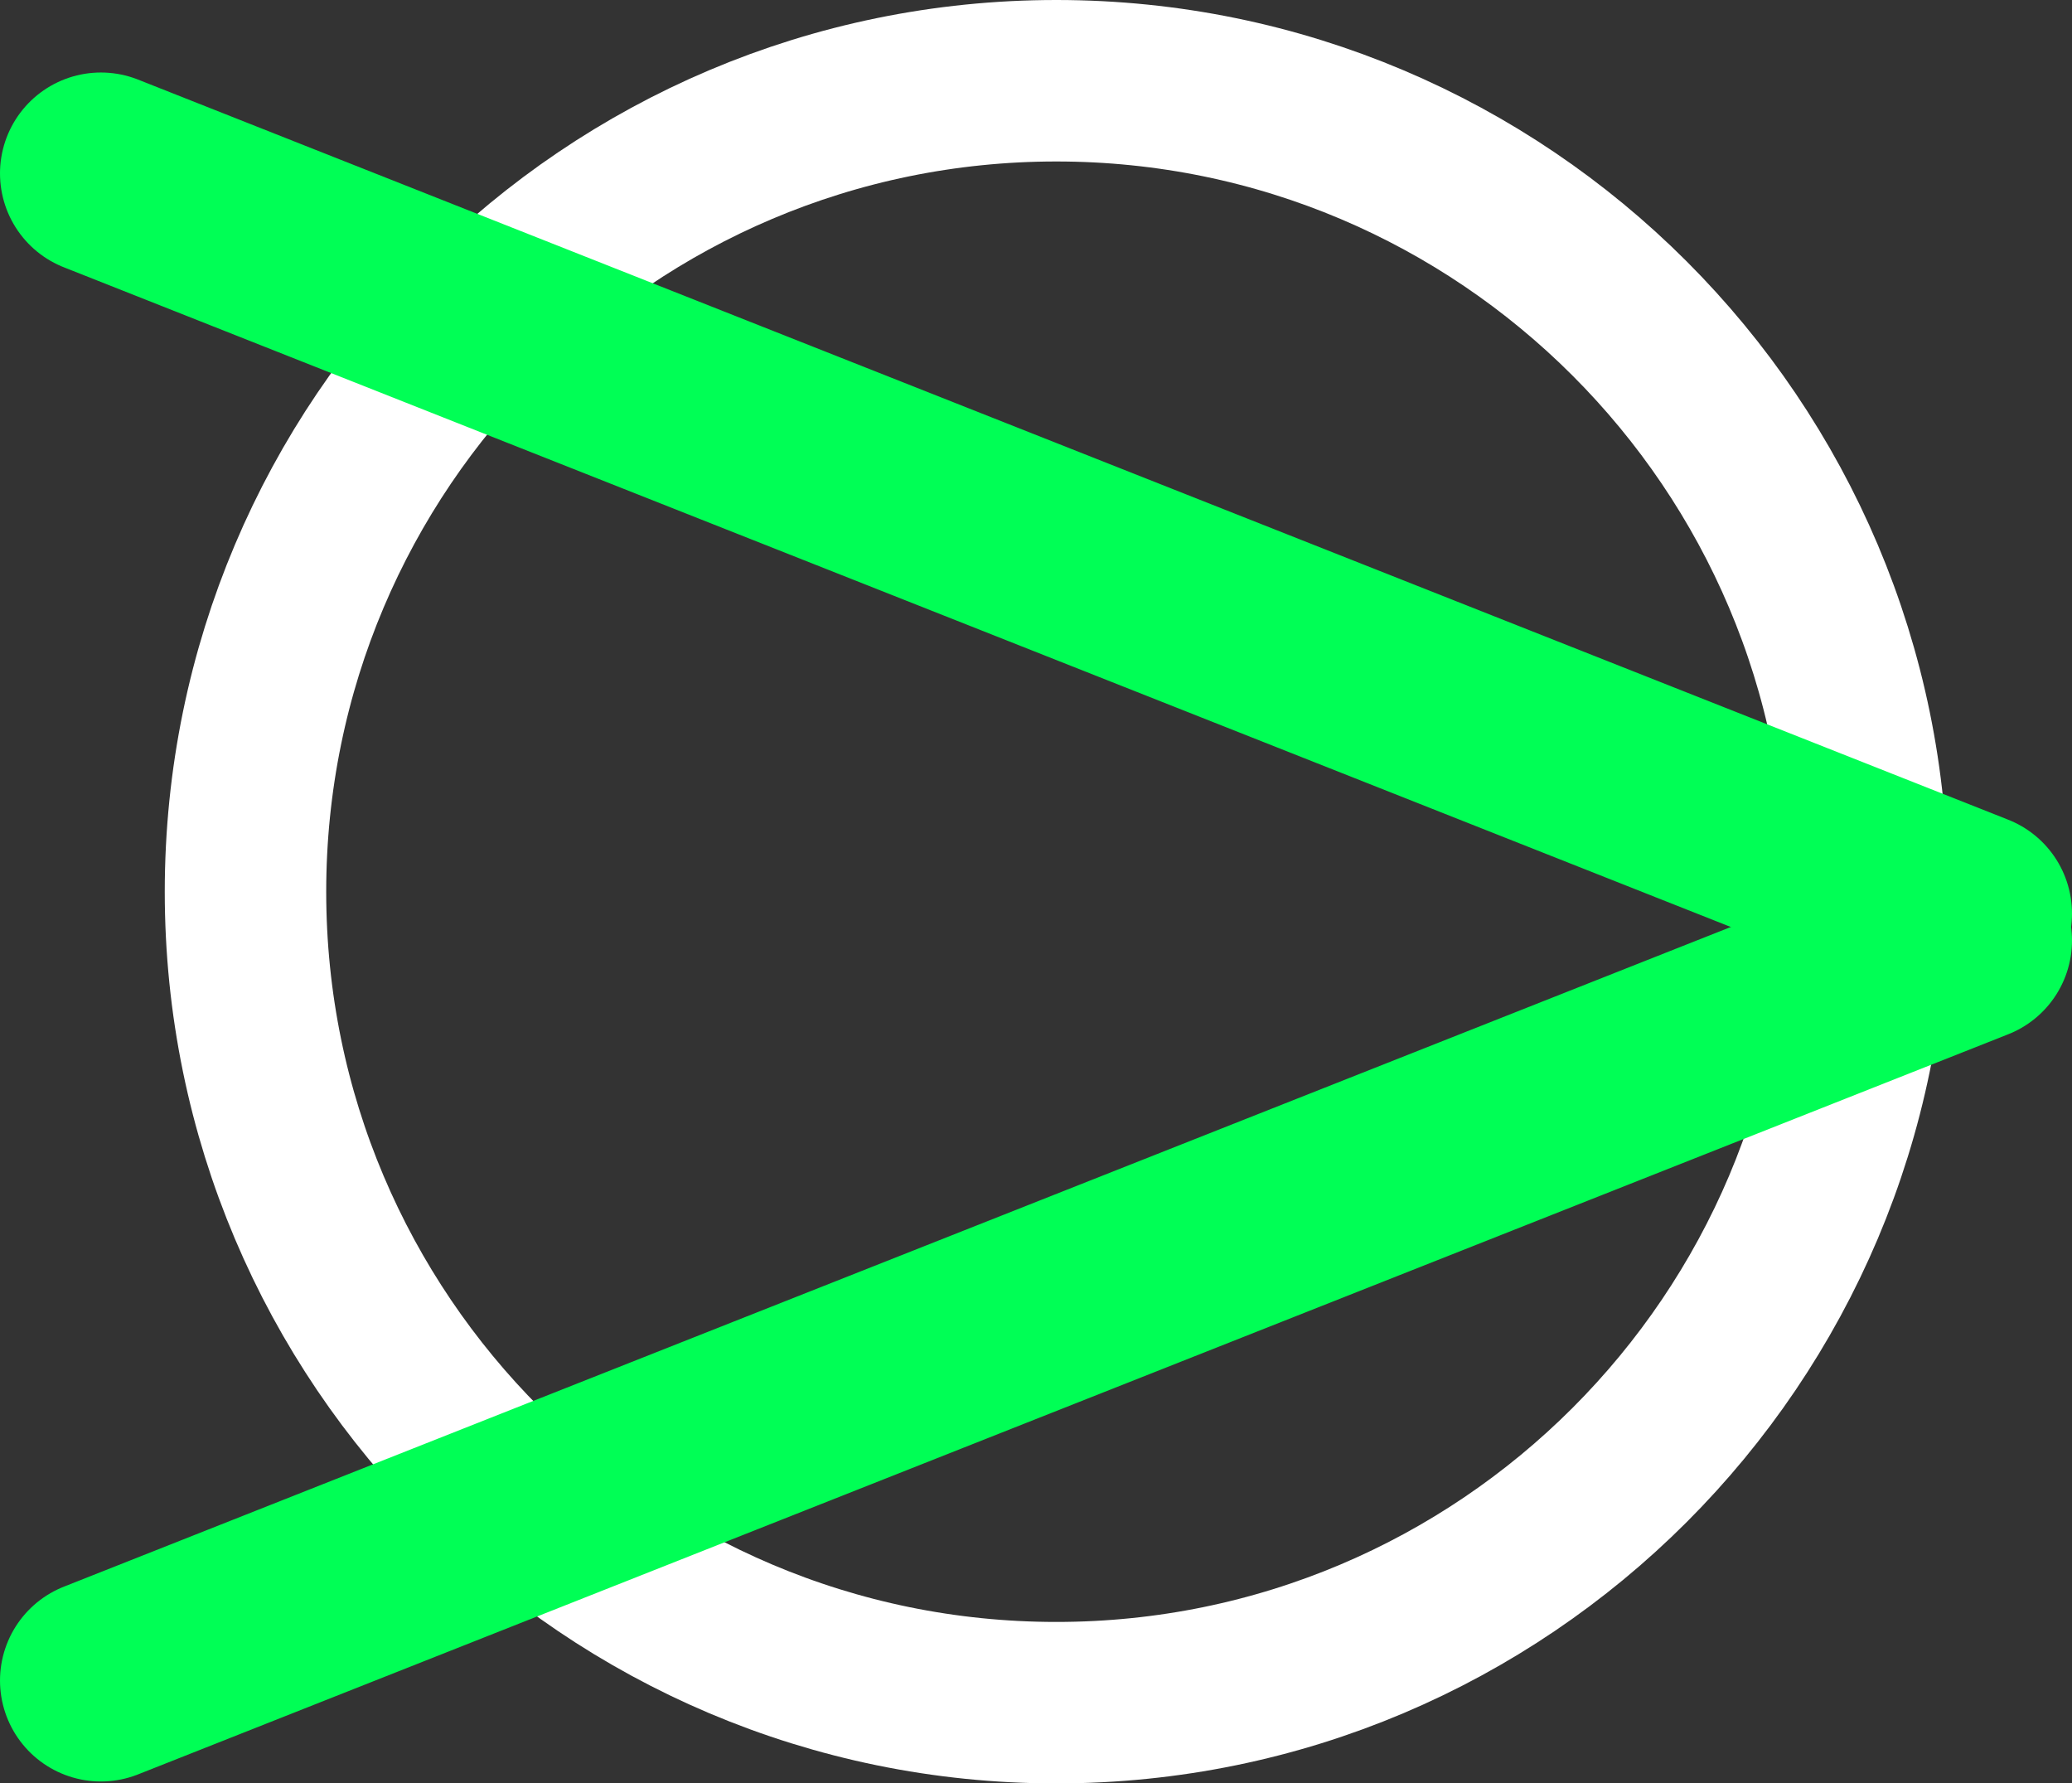 <svg version="1.1" xmlns="http://www.w3.org/2000/svg" xmlns:xlink="http://www.w3.org/1999/xlink" width="25.667" height="22.089"><rect width="100%" height="100%" fill="#333333" stroke="none"/><g transform="translate(-240.173,-196.85)"><g data-paper-data="{&quot;isPaintingLayer&quot;:true}" fill="none" fill-rule="nonzero" stroke="none" stroke-width="none" stroke-linecap="none" stroke-linejoin="miter" stroke-miterlimit="10" stroke-dasharray="" stroke-dashoffset="0" font-family="none" font-weight="none" font-size="none" text-anchor="none" style="mix-blend-mode: normal"><path d="M253.258,197.85c2.772,0 5.283,1.125 7.101,2.944c1.819,1.819 2.944,4.329 2.944,7.101c0,2.772 -1.125,5.282 -2.944,7.101c-1.819,1.819 -4.329,2.943 -7.101,2.943c-2.772,0 -5.282,-1.125 -7.101,-2.943c-1.819,-1.819 -2.943,-4.329 -2.943,-7.101c0,-2.772 1.125,-5.283 2.943,-7.101c1.819,-1.819 4.329,-2.944 7.101,-2.944z" data-paper-data="{&quot;origPos&quot;:null}" id="ID0.16053227661177516" stroke="#ffffff" stroke-width="2" stroke-linecap="butt"/><path d="M241.423,198.998l23.167,9.167" data-paper-data="{&quot;origPos&quot;:null}" stroke="#00ff55" stroke-width="2.5" stroke-linecap="round"/><path d="M264.59,208.498l-23.167,9.167" data-paper-data="{&quot;origPos&quot;:null,&quot;index&quot;:null}" stroke="#00ff55" stroke-width="2.5" stroke-linecap="round"/></g></g></svg>